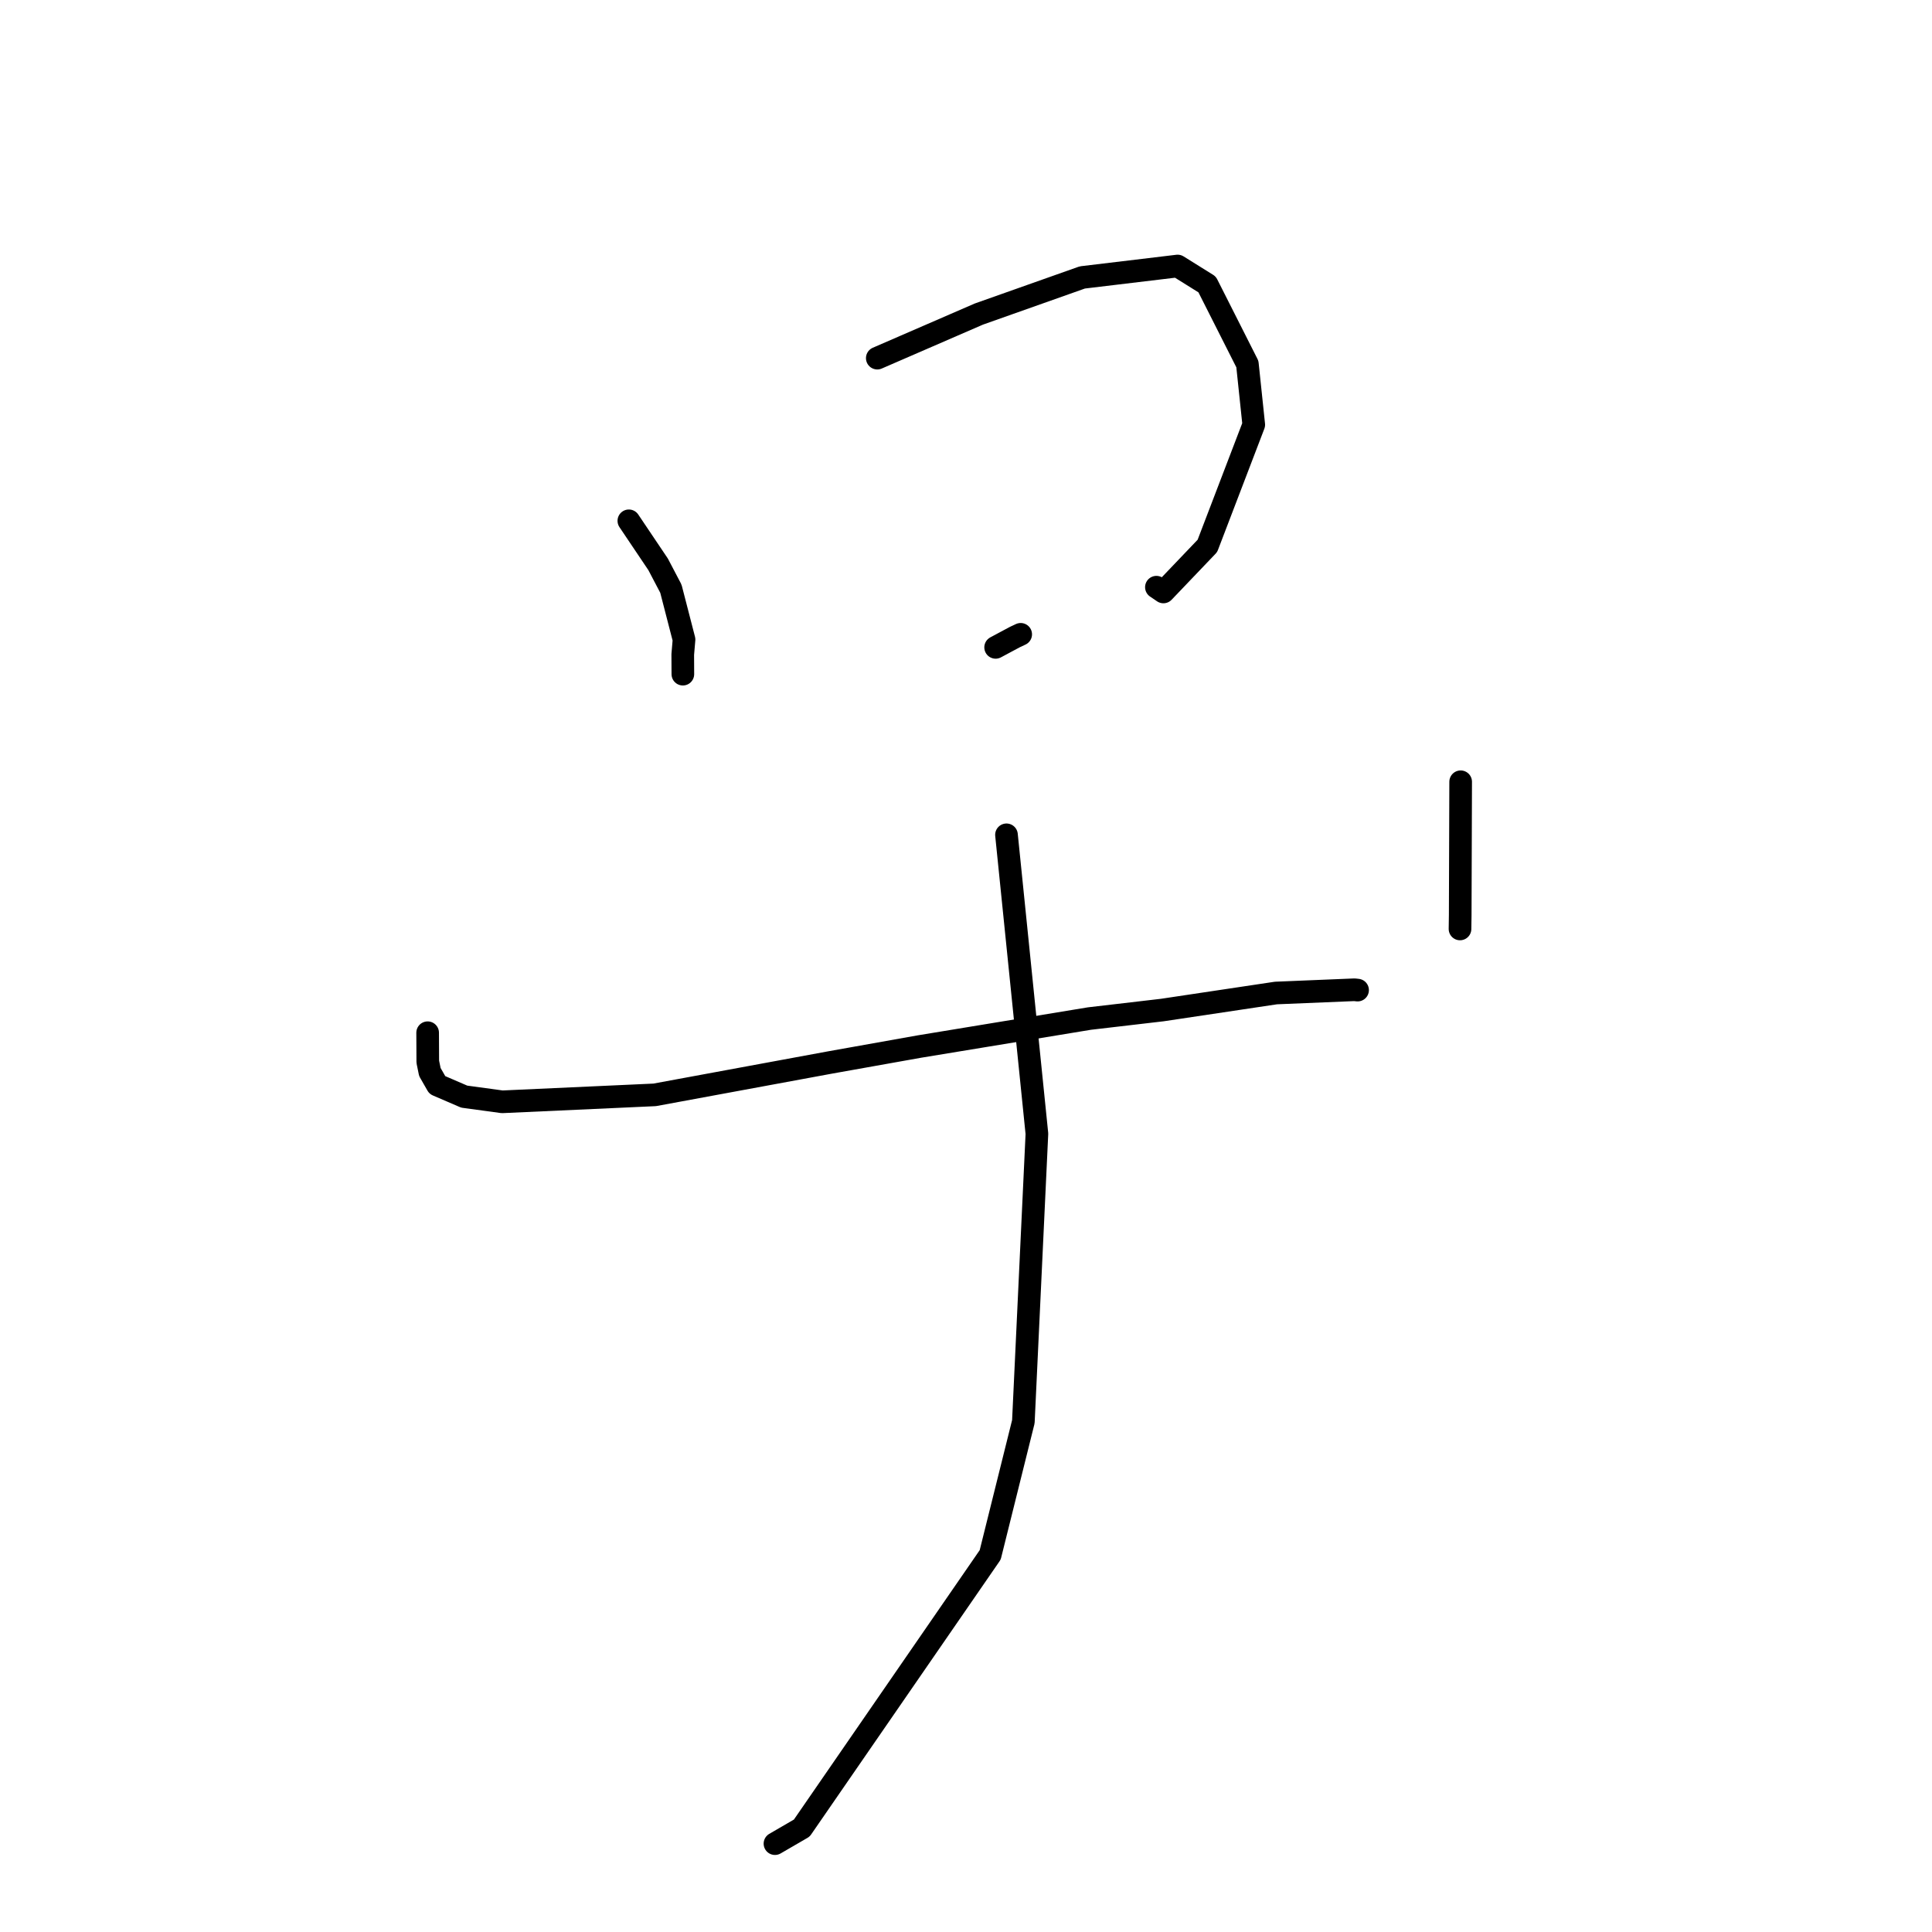 <?xml version="1.0" standalone="no"?>
    <svg width="256" height="256" xmlns="http://www.w3.org/2000/svg" version="1.1">
    <polyline stroke="black" stroke-width="3" stroke-linecap="round" fill="transparent" stroke-linejoin="round" points="83.326 69.011 85.264 71.894 87.203 74.777 88.897 78.006 90.637 84.743 90.469 86.715 90.478 88.59 90.482 89.33 " />
        <polyline stroke="black" stroke-width="3" stroke-linecap="round" fill="transparent" stroke-linejoin="round" points="116.245 47.455 122.975 44.535 129.704 41.615 143.414 36.762 156.04 35.248 159.949 37.687 165.285 48.242 166.129 56.279 159.985 72.336 154.158 78.437 153.229 77.806 " />
        <polyline stroke="black" stroke-width="3" stroke-linecap="round" fill="transparent" stroke-linejoin="round" points="131.926 85.779 133.21 85.091 134.495 84.404 135.247 84.051 " />
        <polyline stroke="black" stroke-width="3" stroke-linecap="round" fill="transparent" stroke-linejoin="round" points="56.665 136.842 56.674 138.769 56.683 140.695 56.96 142.05 57.946 143.773 61.509 145.309 66.544 145.996 86.745 145.075 110.029 140.777 121.81 138.675 144.352 134.965 154.011 133.836 169.071 131.579 179.468 131.149 179.886 131.194 " />
        <polyline stroke="black" stroke-width="3" stroke-linecap="round" fill="transparent" stroke-linejoin="round" points="193.545 103.588 193.516 112.425 193.486 121.263 193.459 123.091 " />
        <polyline stroke="black" stroke-width="3" stroke-linecap="round" fill="transparent" stroke-linejoin="round" points="133.364 110.618 135.38 130.425 137.396 150.233 135.601 188.379 131.205 206.031 106.242 242.229 102.687 244.292 " />
        </svg>
